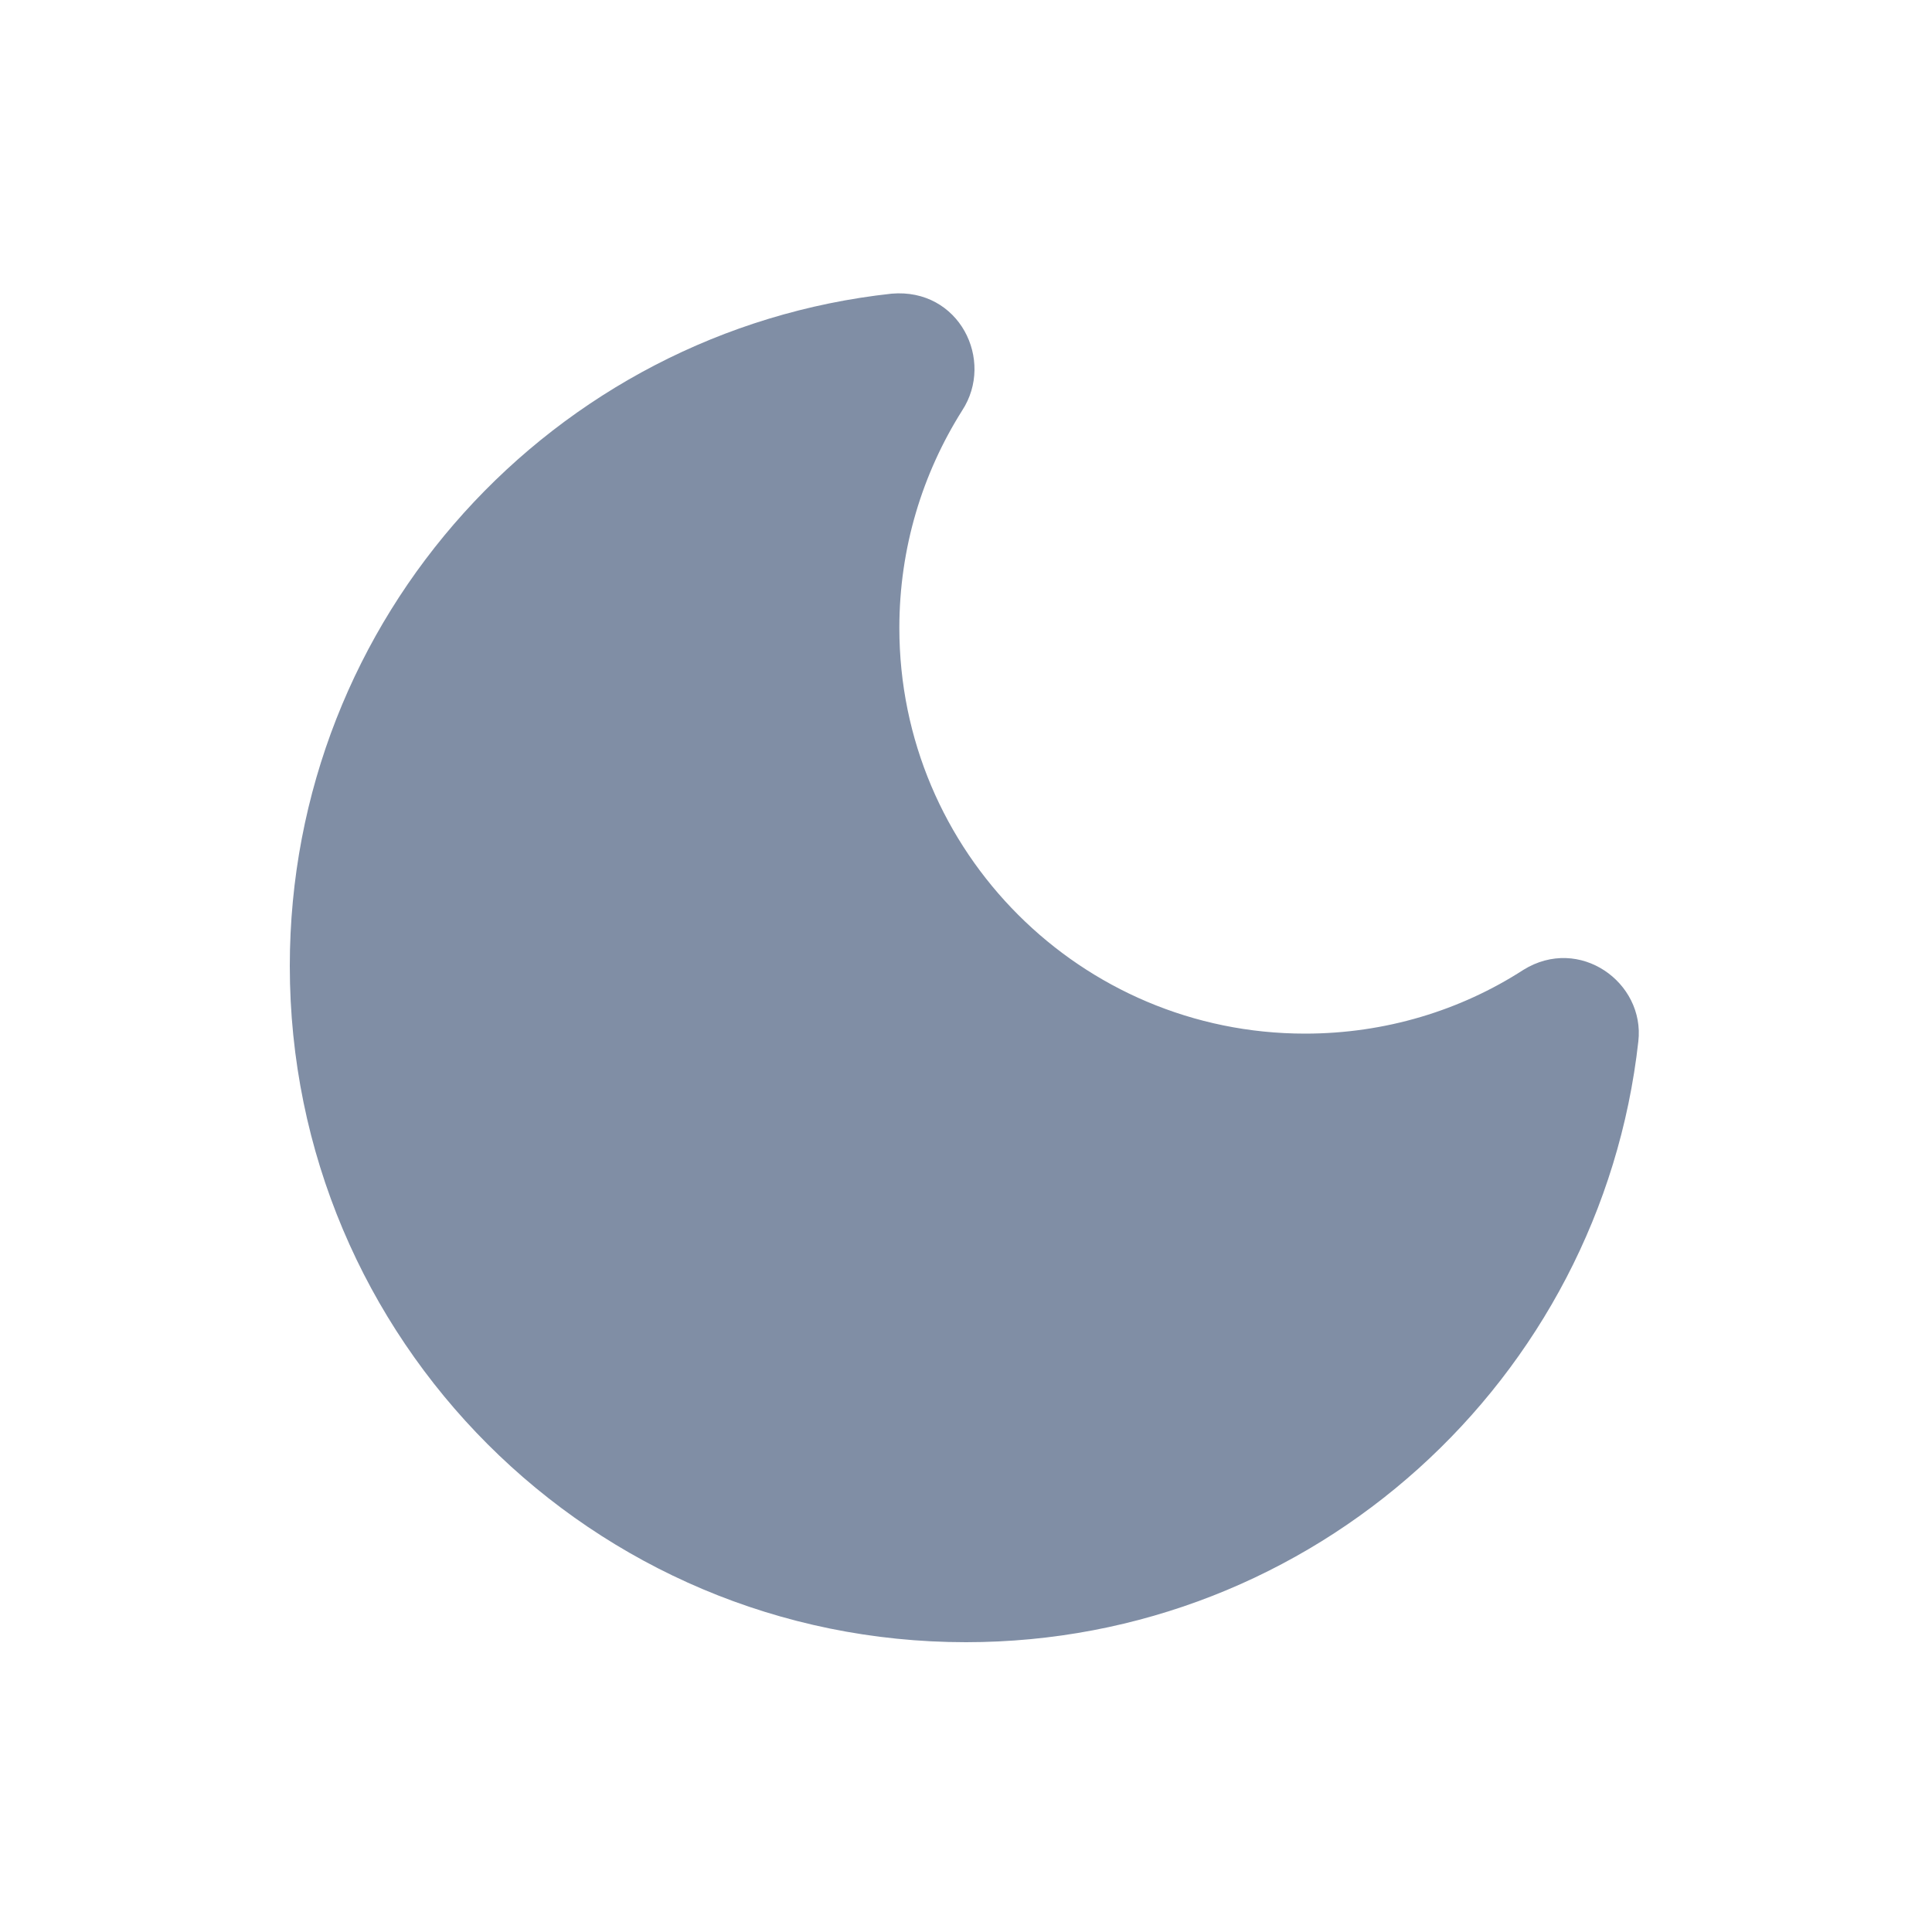 <svg width="30" height="30" viewBox="0 0 30 30" fill="none" xmlns="http://www.w3.org/2000/svg">
<g clip-path="url(#clip0_178_1206)">
<path d="M13.845 4.56C8.595 5.13 4.5 9.585 4.5 15C4.5 20.805 9.195 25.5 15 25.5C20.4 25.5 24.855 21.42 25.44 16.17C25.545 15.255 24.525 14.52 23.655 15.06C22.68 15.69 21.51 16.05 20.265 16.05C16.785 16.05 13.965 13.23 13.965 9.75C13.965 8.505 14.325 7.35 14.94 6.375C15.45 5.595 14.895 4.47 13.845 4.56Z" fill="#808EA5"/>
</g>
<defs>
<clipPath id="clip0_178_1206">
<rect width="30" height="30" fill="white"/>
</clipPath>
</defs>
</svg>
